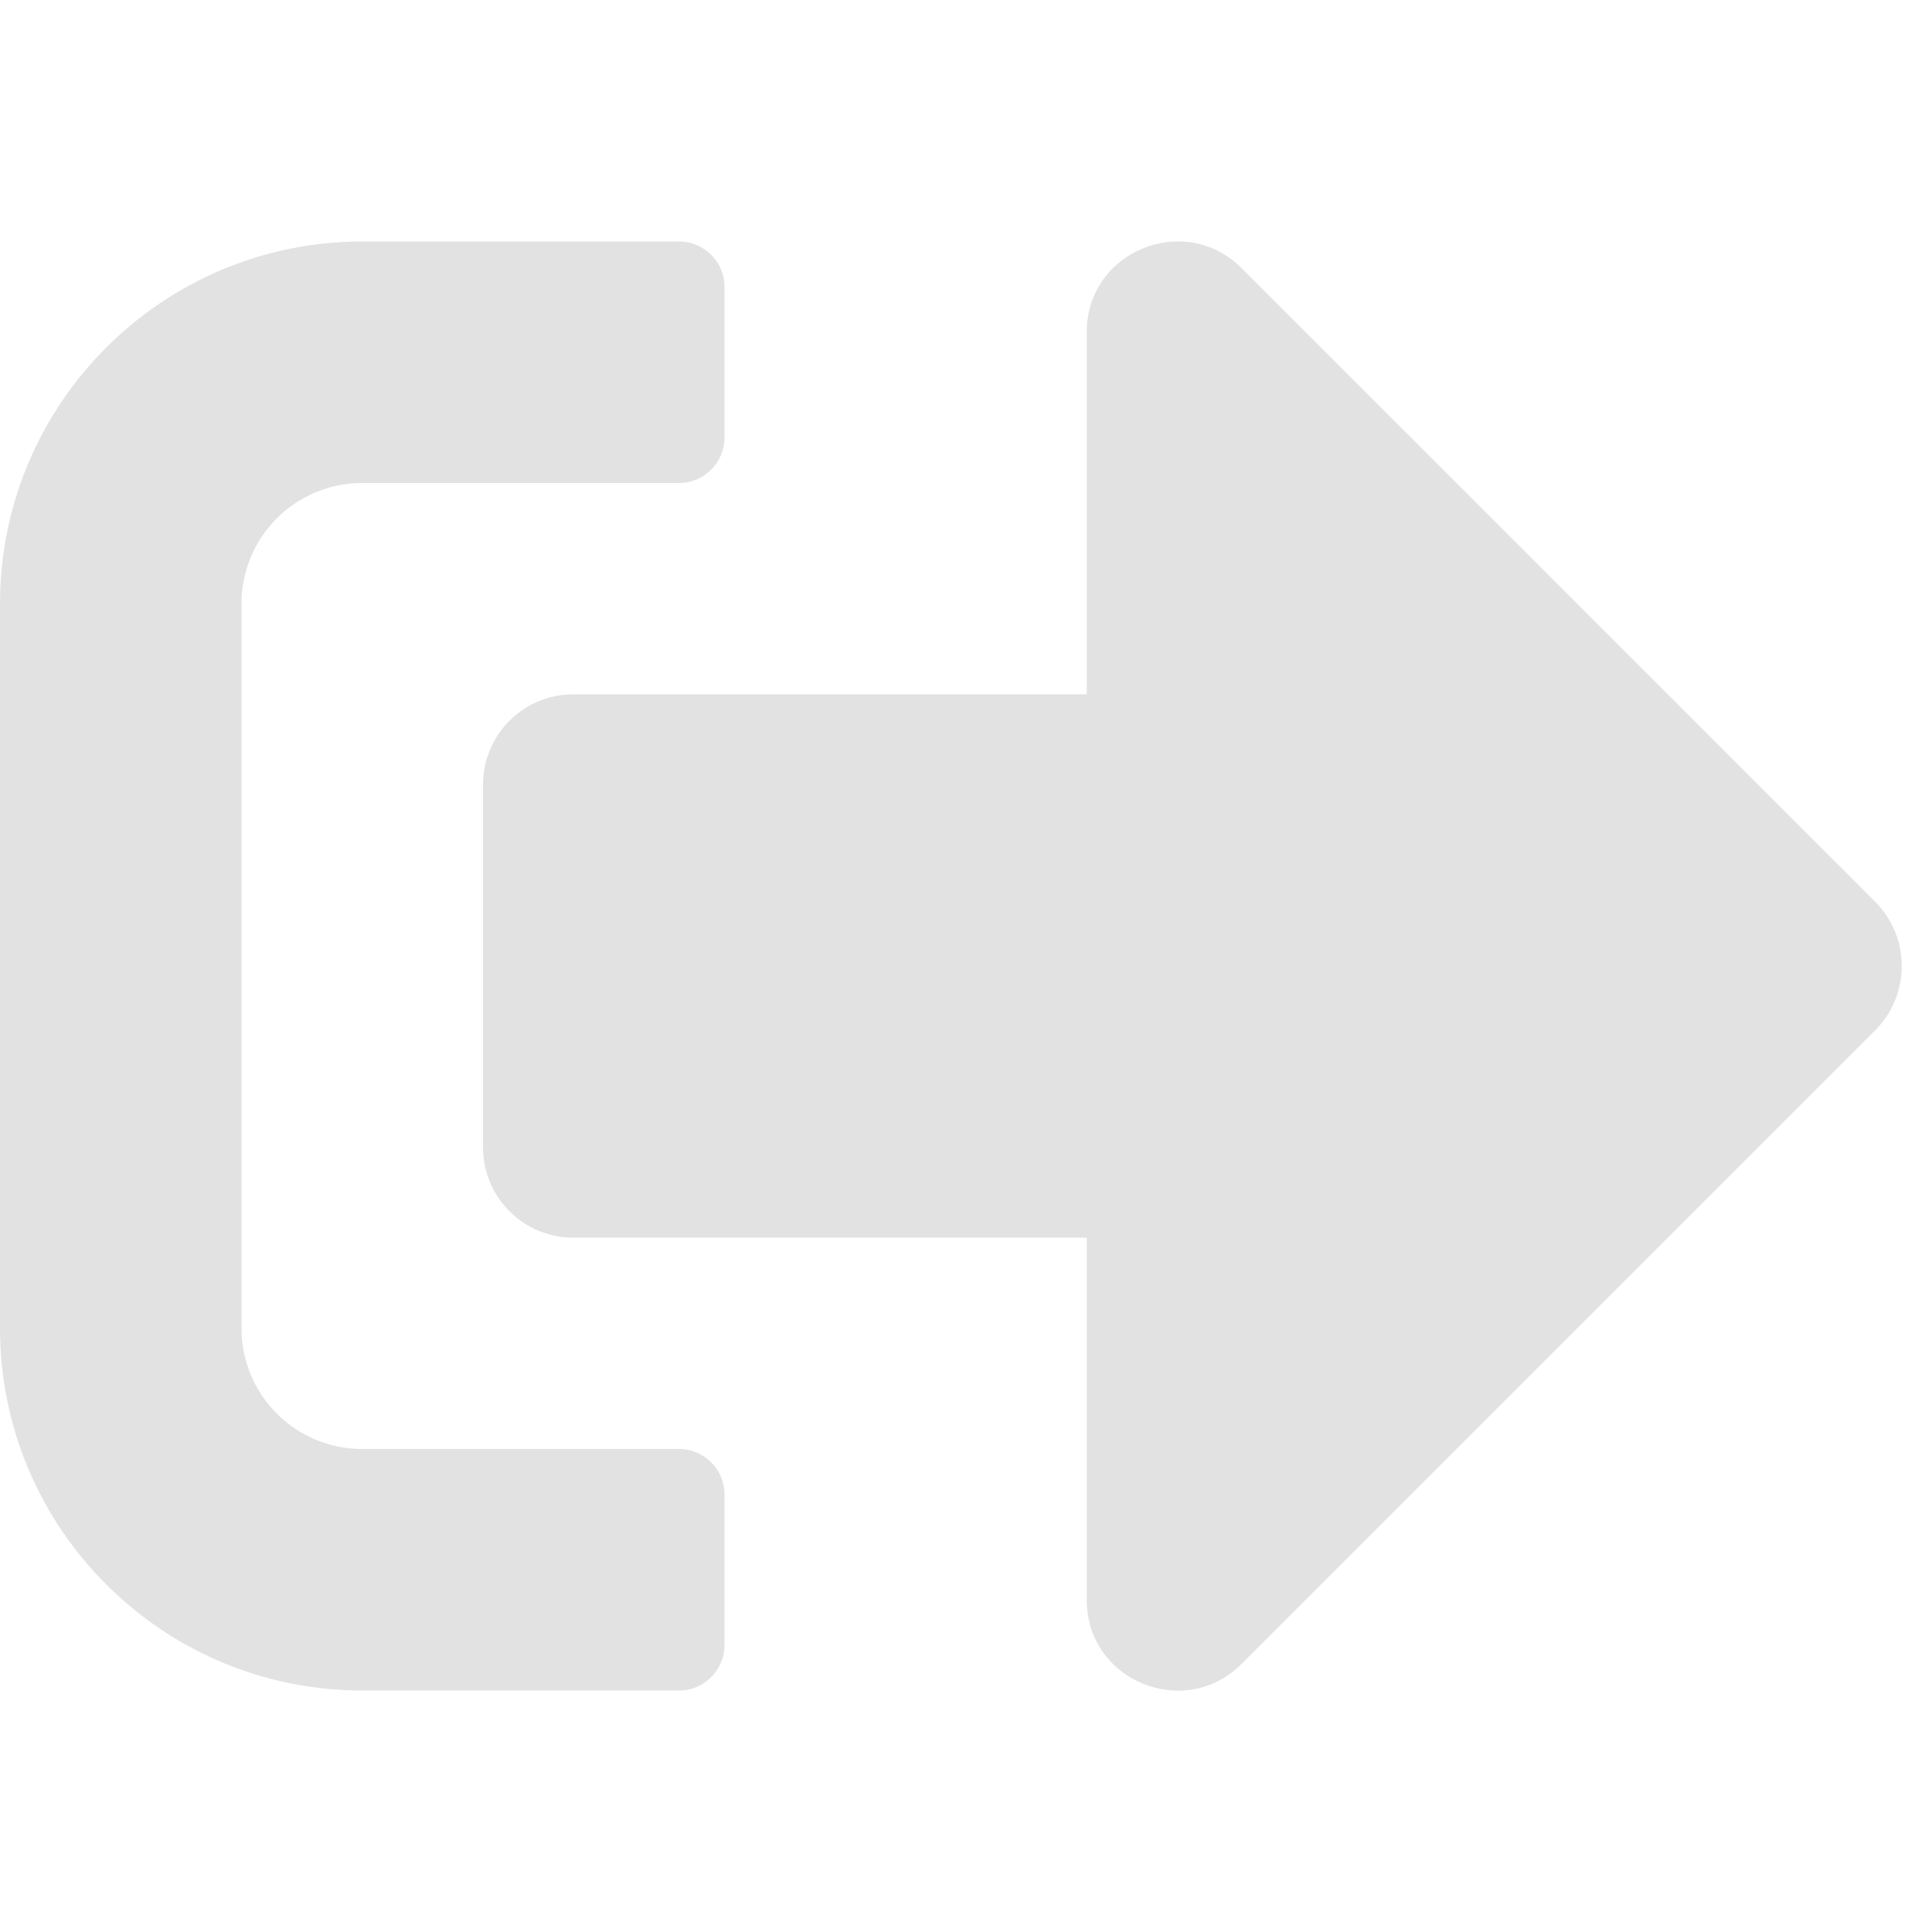 <svg width="16" height="16" viewBox="0 0 16 16" fill="none" xmlns="http://www.w3.org/2000/svg">
<g id="Icon / sign-out-alt">
<path id="Vector" d="M15.531 8.531L10.281 13.781C9.812 14.25 9 13.922 9 13.25V10.25H4.75C4.334 10.25 4 9.916 4 9.5V6.5C4 6.084 4.334 5.75 4.75 5.75H9V2.75C9 2.081 9.809 1.75 10.281 2.219L15.531 7.469C15.822 7.763 15.822 8.238 15.531 8.531ZM6 13.625V12.375C6 12.169 5.831 12 5.625 12H3C2.447 12 2 11.553 2 11V5C2 4.447 2.447 4 3 4H5.625C5.831 4 6 3.831 6 3.625V2.375C6 2.169 5.831 2 5.625 2H3C1.344 2 0 3.344 0 5V11C0 12.656 1.344 14 3 14H5.625C5.831 14 6 13.831 6 13.625Z" fill="#E2E2E2"/>
</g>
</svg>
